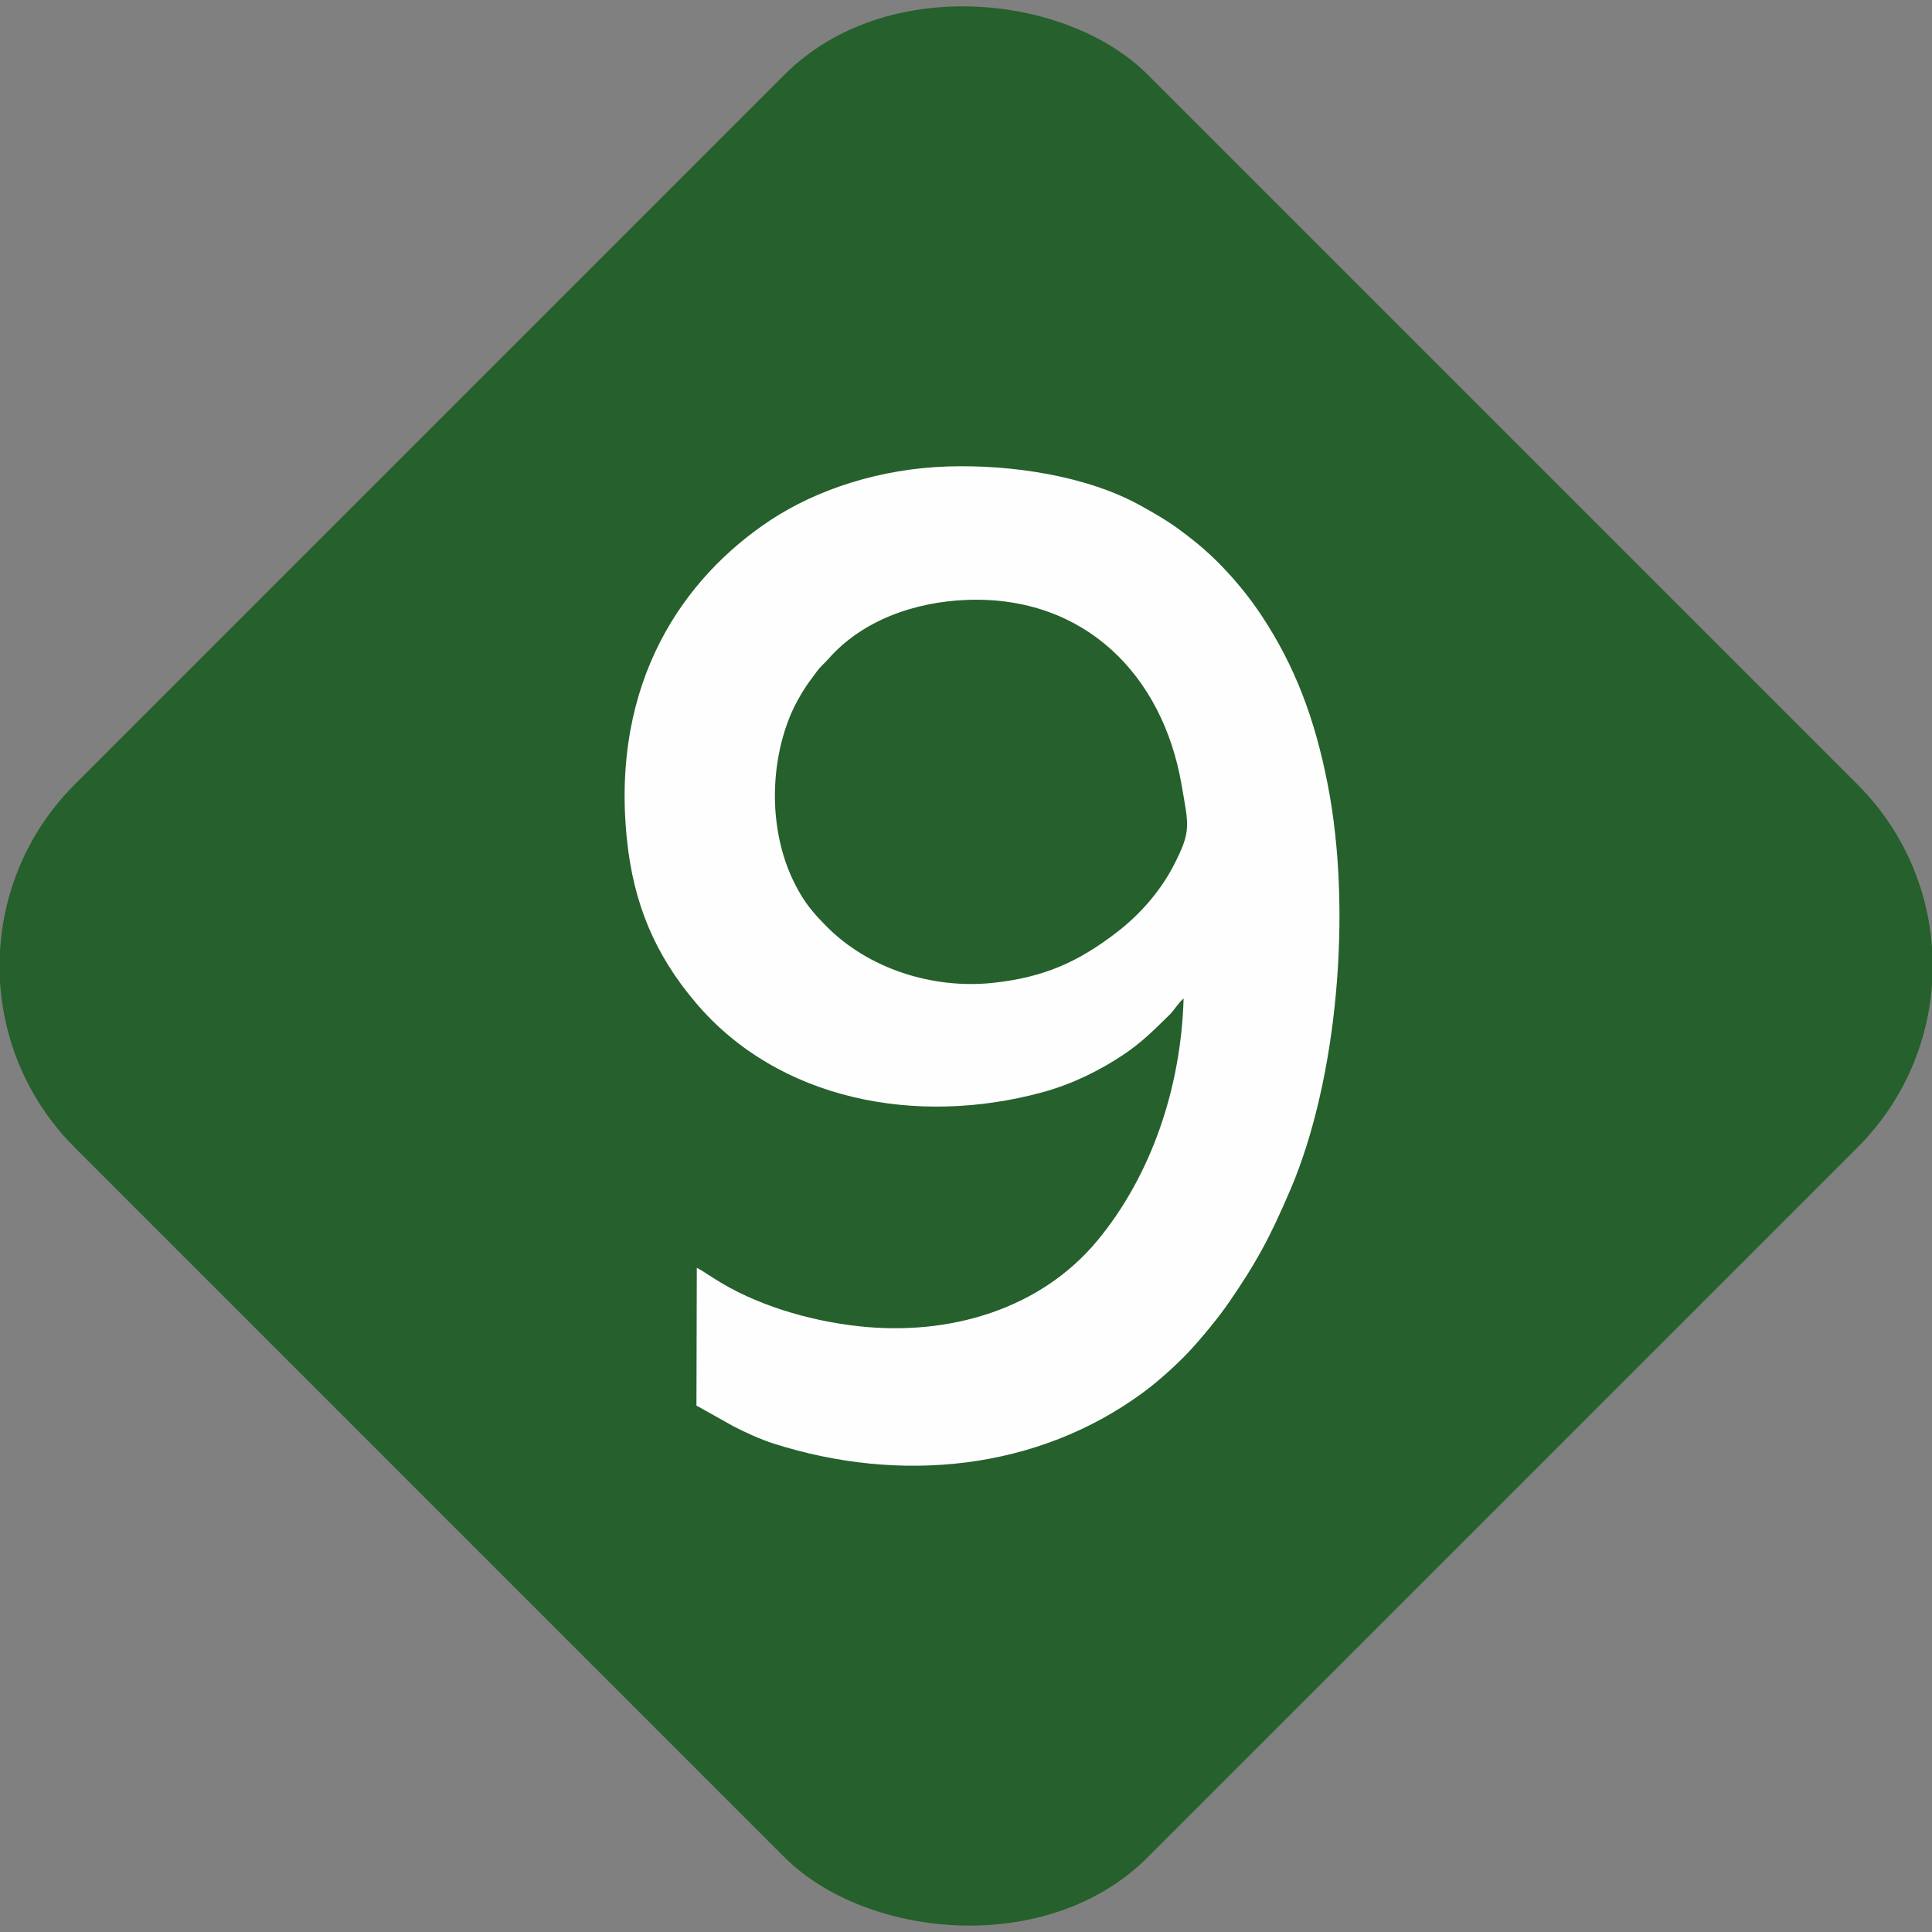 <?xml version="1.0" encoding="UTF-8"?>
<!DOCTYPE svg PUBLIC "-//W3C//DTD SVG 1.1//EN" "http://www.w3.org/Graphics/SVG/1.1/DTD/svg11.dtd">
<!-- Creator: CorelDRAW 2019 (64-Bit) -->
<svg xmlns="http://www.w3.org/2000/svg" xml:space="preserve" width="589px" height="589px" version="1.1" style="shape-rendering:geometricPrecision; text-rendering:geometricPrecision; image-rendering:optimizeQuality; fill-rule:evenodd; clip-rule:evenodd"
viewBox="0 0 257.3 257.3"
 xmlns:xlink="http://www.w3.org/1999/xlink">
 <rect x="0" y="0" width="257.3" height="257.3" fill="#808080" stroke="none"/>
 <defs>
  <style type="text/css">
   <![CDATA[
    .fil1 {fill:#FEFEFE}
    .fil0 {fill:#26602C}
   ]]>
  </style>
 </defs>
 <g id="Layer_x0020_1">
  <g id="_2527362060784">
   <rect class="fil0" transform="matrix(5.868 -5.868 5.868 5.868 -14.222 128.648)" width="24.35" height="24.35" rx="4.12" ry="4.12"/>
   <path class="fil1" d="M132.3 130.89c-8.12,0.88 -16.66,-1.9 -22.21,-7.5 -1.84,-1.86 -2.98,-3.2 -4.23,-5.67 -3.34,-6.59 -3.46,-15.16 -0.77,-22.03 0.59,-1.52 1.48,-3.12 2.28,-4.32 0.48,-0.71 0.9,-1.22 1.39,-1.91 0.54,-0.74 0.98,-1.05 1.58,-1.72 4.46,-5.09 11.44,-7.6 18.52,-7.85 15.66,-0.54 26.01,10.1 28.5,24.63 0.93,5.44 1.34,6.09 -1.03,10.69 -1.89,3.68 -4.73,6.75 -7.57,8.93 -5.12,3.94 -9.66,6.01 -16.46,6.75zm25.33 2.09c-0.34,11.95 -4.34,23.6 -11.46,32.21 -7.55,9.13 -19.66,12.8 -31.93,11.42 -6.57,-0.73 -13.74,-2.85 -19.24,-6.41 -0.71,-0.45 -1.53,-1.01 -2.2,-1.36l-0.05 18.35 4.89 2.74c1.61,0.84 3.69,1.78 5.38,2.32 16.88,5.38 35.12,3.59 49.26,-6.83 2.02,-1.49 4.41,-3.65 6.1,-5.45 1.65,-1.77 3.87,-4.46 5.26,-6.48 3.72,-5.39 5.51,-8.74 8.22,-15.07 6.22,-14.54 8.26,-37.01 4.97,-53.91 -1.74,-8.93 -4.43,-15.84 -8.68,-22.32 -2.4,-3.67 -5.66,-7.39 -9.11,-10.14 -0.77,-0.61 -1.36,-1.07 -2.18,-1.67 -1.48,-1.08 -3.1,-2.01 -4.88,-3 -7.18,-4.02 -17.29,-5.52 -25.69,-5.26 -9.08,0.28 -17.5,3.06 -23.74,7.19 -11.48,7.62 -21.2,21.41 -19.07,42.38 0.89,8.78 3.82,15.52 9.16,21.83 11.01,13.02 29.45,16.53 46.25,11.93 4.02,-1.1 7.66,-2.95 10.65,-4.94 2.53,-1.68 4.15,-3.34 6.2,-5.35 0.59,-0.57 1.28,-1.71 1.89,-2.18z"/>
  </g>
 </g>
</svg>
